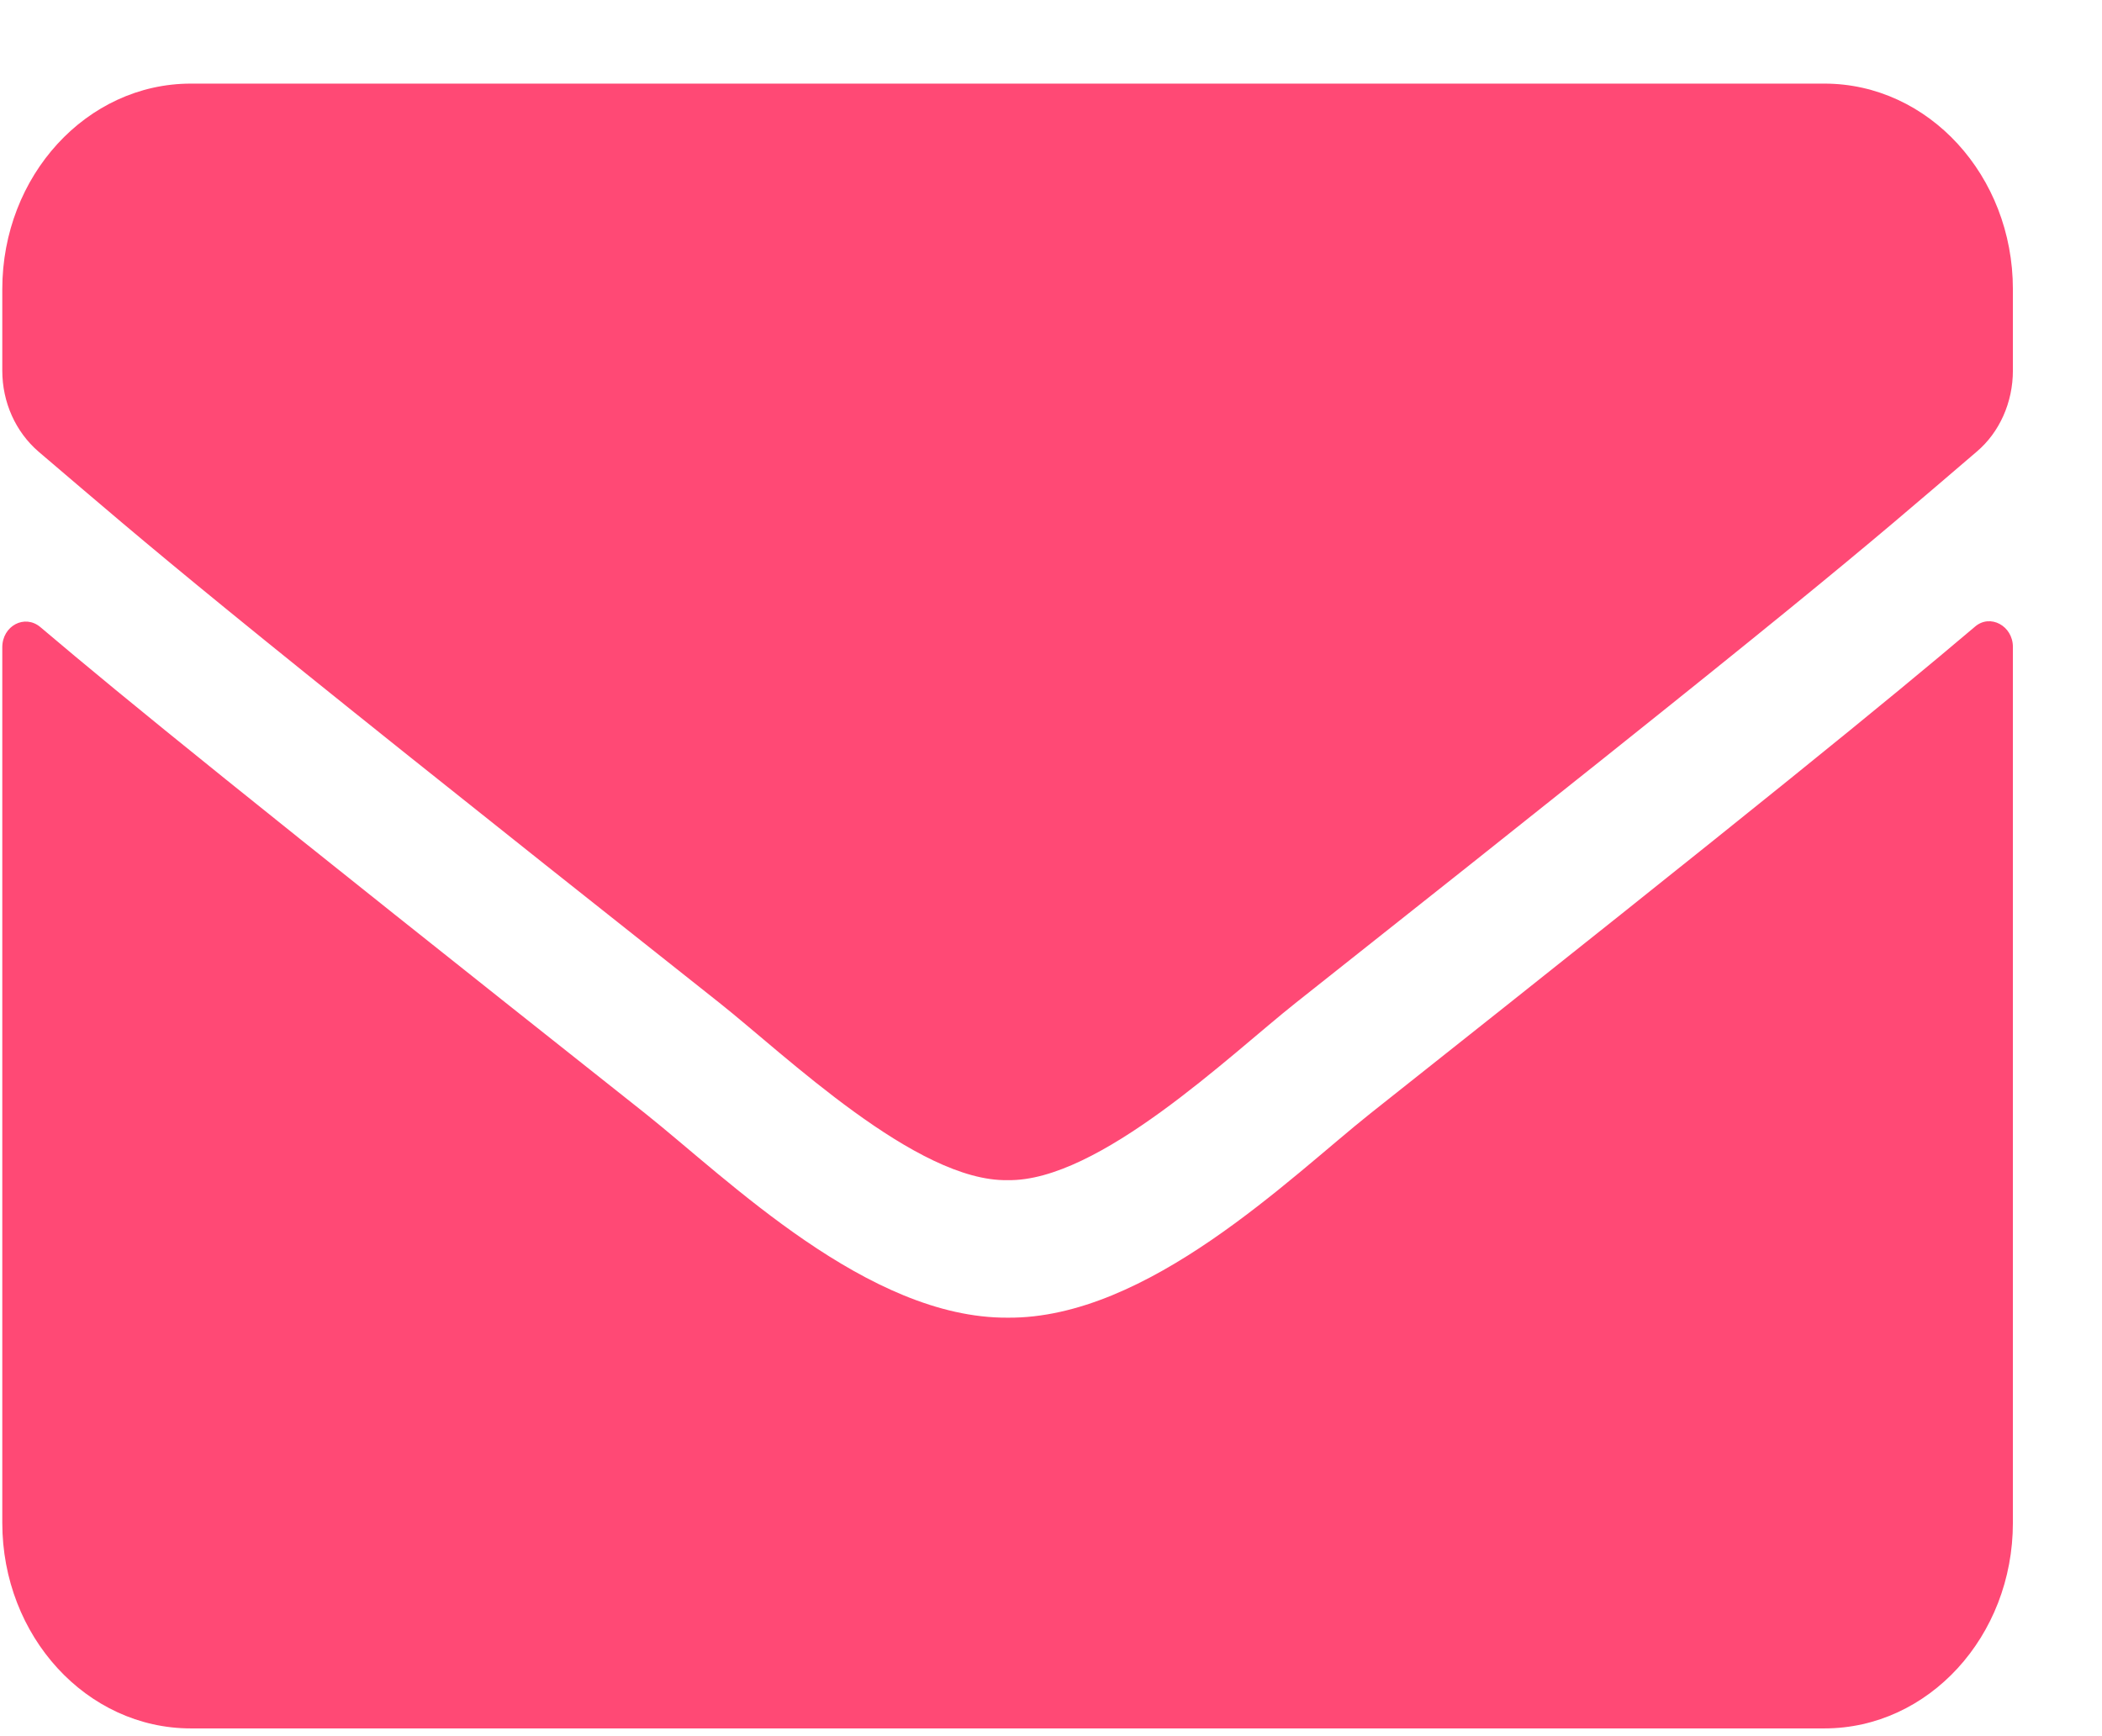 <svg width="23" height="19" viewBox="0 0 23 19" fill="none" xmlns="http://www.w3.org/2000/svg">
<path d="M21.609 6.859C21.776 6.713 22.025 6.849 22.025 7.079V16.665C22.025 17.907 21.102 18.915 19.963 18.915H2.088C0.949 18.915 0.025 17.907 0.025 16.665V7.084C0.025 6.849 0.27 6.718 0.442 6.863C1.405 7.679 2.681 8.715 7.064 12.188C7.97 12.91 9.5 14.429 11.025 14.42C12.559 14.434 14.119 12.882 14.991 12.188C19.374 8.715 20.646 7.674 21.609 6.859ZM11.025 12.915C12.022 12.934 13.457 11.546 14.179 10.974C19.881 6.46 20.315 6.067 21.63 4.942C21.879 4.731 22.025 4.403 22.025 4.056V3.165C22.025 1.923 21.102 0.915 19.963 0.915H2.088C0.949 0.915 0.025 1.923 0.025 3.165V4.056C0.025 4.403 0.171 4.726 0.421 4.942C1.736 6.062 2.17 6.46 7.871 10.974C8.593 11.546 10.028 12.934 11.025 12.915Z" fill="#FF4975"/>
</svg>
